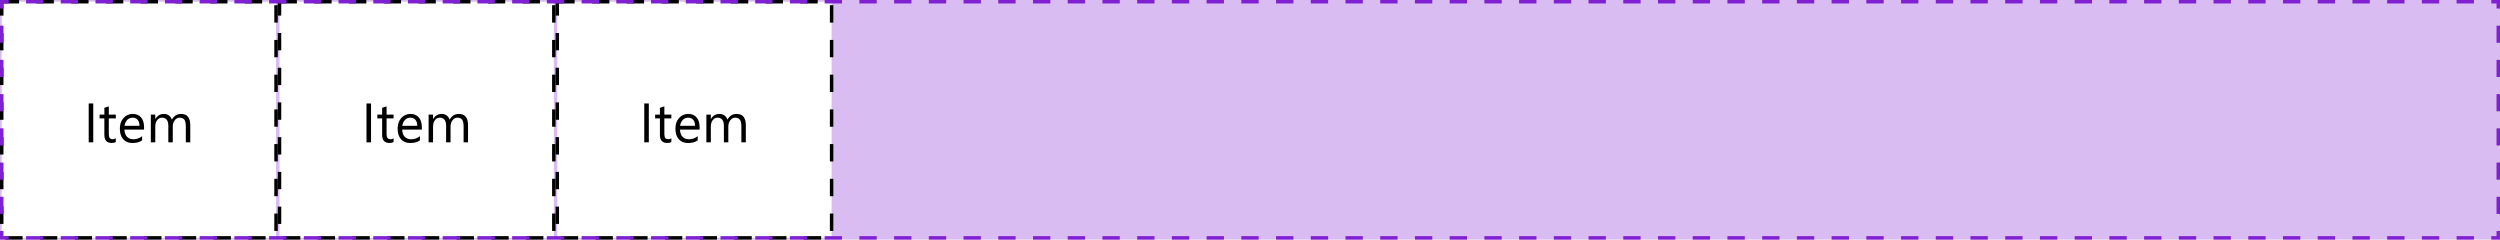 <svg width="720" height="69" viewBox="0 0 720 69" fill="none" xmlns="http://www.w3.org/2000/svg">
<path d="M0 0H720V69H0V0Z" fill="#D9BCF2"/>
<rect x="0.5" y="0.5" width="79" height="68" fill="white"/>
<path d="M26.859 41H25.547V29.797H26.859V41ZM33.352 40.922C33.05 41.089 32.651 41.172 32.156 41.172C30.755 41.172 30.055 40.391 30.055 38.828V34.094H28.68V33H30.055V31.047L31.336 30.633V33H33.352V34.094H31.336V38.602C31.336 39.138 31.427 39.521 31.609 39.75C31.792 39.979 32.094 40.094 32.516 40.094C32.839 40.094 33.117 40.005 33.352 39.828V40.922ZM41.492 37.32H35.844C35.865 38.211 36.104 38.898 36.562 39.383C37.021 39.867 37.651 40.109 38.453 40.109C39.354 40.109 40.182 39.812 40.938 39.219V40.422C40.234 40.932 39.305 41.188 38.148 41.188C37.018 41.188 36.13 40.825 35.484 40.102C34.839 39.372 34.516 38.349 34.516 37.031C34.516 35.786 34.867 34.773 35.57 33.992C36.279 33.206 37.156 32.812 38.203 32.812C39.25 32.812 40.06 33.151 40.633 33.828C41.206 34.505 41.492 35.445 41.492 36.648V37.32ZM40.18 36.234C40.175 35.495 39.995 34.919 39.641 34.508C39.292 34.096 38.805 33.891 38.18 33.891C37.575 33.891 37.062 34.107 36.641 34.539C36.219 34.971 35.958 35.536 35.859 36.234H40.18ZM54.797 41H53.516V36.406C53.516 35.521 53.378 34.88 53.102 34.484C52.831 34.089 52.372 33.891 51.727 33.891C51.18 33.891 50.714 34.141 50.328 34.641C49.948 35.141 49.758 35.74 49.758 36.438V41H48.477V36.25C48.477 34.677 47.87 33.891 46.656 33.891C46.094 33.891 45.63 34.128 45.266 34.602C44.901 35.07 44.719 35.682 44.719 36.438V41H43.438V33H44.719V34.266H44.75C45.318 33.297 46.146 32.812 47.234 32.812C47.781 32.812 48.258 32.966 48.664 33.273C49.07 33.575 49.349 33.974 49.5 34.469C50.094 33.365 50.979 32.812 52.156 32.812C53.917 32.812 54.797 33.898 54.797 36.07V41Z" fill="black"/>
<rect x="0.5" y="0.5" width="79" height="68" stroke="black" stroke-dasharray="5 5"/>
<rect x="80.5" y="0.5" width="79" height="68" fill="white"/>
<path d="M106.859 41H105.547V29.797H106.859V41ZM113.352 40.922C113.049 41.089 112.651 41.172 112.156 41.172C110.755 41.172 110.055 40.391 110.055 38.828V34.094H108.68V33H110.055V31.047L111.336 30.633V33H113.352V34.094H111.336V38.602C111.336 39.138 111.427 39.521 111.609 39.75C111.792 39.979 112.094 40.094 112.516 40.094C112.839 40.094 113.117 40.005 113.352 39.828V40.922ZM121.492 37.32H115.844C115.865 38.211 116.104 38.898 116.562 39.383C117.021 39.867 117.651 40.109 118.453 40.109C119.354 40.109 120.182 39.812 120.938 39.219V40.422C120.234 40.932 119.305 41.188 118.148 41.188C117.018 41.188 116.13 40.825 115.484 40.102C114.839 39.372 114.516 38.349 114.516 37.031C114.516 35.786 114.867 34.773 115.57 33.992C116.279 33.206 117.156 32.812 118.203 32.812C119.25 32.812 120.06 33.151 120.633 33.828C121.206 34.505 121.492 35.445 121.492 36.648V37.32ZM120.18 36.234C120.174 35.495 119.995 34.919 119.641 34.508C119.292 34.096 118.805 33.891 118.18 33.891C117.576 33.891 117.062 34.107 116.641 34.539C116.219 34.971 115.958 35.536 115.859 36.234H120.18ZM134.797 41H133.516V36.406C133.516 35.521 133.378 34.88 133.102 34.484C132.831 34.089 132.372 33.891 131.727 33.891C131.18 33.891 130.714 34.141 130.328 34.641C129.948 35.141 129.758 35.74 129.758 36.438V41H128.477V36.25C128.477 34.677 127.87 33.891 126.656 33.891C126.094 33.891 125.63 34.128 125.266 34.602C124.901 35.07 124.719 35.682 124.719 36.438V41H123.438V33H124.719V34.266H124.75C125.318 33.297 126.146 32.812 127.234 32.812C127.781 32.812 128.258 32.966 128.664 33.273C129.07 33.575 129.349 33.974 129.5 34.469C130.094 33.365 130.979 32.812 132.156 32.812C133.917 32.812 134.797 33.898 134.797 36.07V41Z" fill="black"/>
<rect x="80.5" y="0.5" width="79" height="68" stroke="black" stroke-dasharray="5 5"/>
<rect x="160.5" y="0.5" width="79" height="68" fill="white"/>
<path d="M186.859 41H185.547V29.797H186.859V41ZM193.352 40.922C193.049 41.089 192.651 41.172 192.156 41.172C190.755 41.172 190.055 40.391 190.055 38.828V34.094H188.68V33H190.055V31.047L191.336 30.633V33H193.352V34.094H191.336V38.602C191.336 39.138 191.427 39.521 191.609 39.75C191.792 39.979 192.094 40.094 192.516 40.094C192.839 40.094 193.117 40.005 193.352 39.828V40.922ZM201.492 37.32H195.844C195.865 38.211 196.104 38.898 196.562 39.383C197.021 39.867 197.651 40.109 198.453 40.109C199.354 40.109 200.182 39.812 200.938 39.219V40.422C200.234 40.932 199.305 41.188 198.148 41.188C197.018 41.188 196.13 40.825 195.484 40.102C194.839 39.372 194.516 38.349 194.516 37.031C194.516 35.786 194.867 34.773 195.57 33.992C196.279 33.206 197.156 32.812 198.203 32.812C199.25 32.812 200.06 33.151 200.633 33.828C201.206 34.505 201.492 35.445 201.492 36.648V37.32ZM200.18 36.234C200.174 35.495 199.995 34.919 199.641 34.508C199.292 34.096 198.805 33.891 198.18 33.891C197.576 33.891 197.062 34.107 196.641 34.539C196.219 34.971 195.958 35.536 195.859 36.234H200.18ZM214.797 41H213.516V36.406C213.516 35.521 213.378 34.88 213.102 34.484C212.831 34.089 212.372 33.891 211.727 33.891C211.18 33.891 210.714 34.141 210.328 34.641C209.948 35.141 209.758 35.74 209.758 36.438V41H208.477V36.25C208.477 34.677 207.87 33.891 206.656 33.891C206.094 33.891 205.63 34.128 205.266 34.602C204.901 35.07 204.719 35.682 204.719 36.438V41H203.438V33H204.719V34.266H204.75C205.318 33.297 206.146 32.812 207.234 32.812C207.781 32.812 208.258 32.966 208.664 33.273C209.07 33.575 209.349 33.974 209.5 34.469C210.094 33.365 210.979 32.812 212.156 32.812C213.917 32.812 214.797 33.898 214.797 36.07V41Z" fill="black"/>
<rect x="160.5" y="0.5" width="79" height="68" stroke="black" stroke-dasharray="5 5"/>
<path d="M0 0V-0.5H-0.5V0H0ZM720 0H720.5V-0.5H720V0ZM720 69V69.5H720.5V69H720ZM0 69H-0.5V69.5H0V69ZM-0.5 0V2.464H0.5V0H-0.5ZM-0.5 7.393V12.321H0.5V7.393H-0.5ZM-0.5 17.25V22.179H0.5V17.25H-0.5ZM-0.5 27.107V32.036H0.5V27.107H-0.5ZM-0.5 36.964V41.893H0.5V36.964H-0.5ZM-0.5 46.821V51.75H0.5V46.821H-0.5ZM-0.5 56.679V61.607H0.5V56.679H-0.5ZM-0.5 66.536V69H0.5V66.536H-0.5ZM0 69.5H2.5V68.5H0V69.5ZM7.5 69.5H12.5V68.5H7.5V69.5ZM17.5 69.5H22.5V68.5H17.5V69.5ZM27.5 69.5H32.5V68.5H27.5V69.5ZM37.5 69.5H42.5V68.5H37.5V69.5ZM47.5 69.5H52.5V68.5H47.5V69.5ZM57.5 69.5H62.5V68.5H57.5V69.5ZM67.5 69.5H72.5V68.5H67.5V69.5ZM77.5 69.5H82.5V68.5H77.5V69.5ZM87.5 69.5H92.5V68.5H87.5V69.5ZM97.5 69.5H102.5V68.5H97.5V69.5ZM107.5 69.5H112.5V68.5H107.5V69.5ZM117.5 69.5H122.5V68.5H117.5V69.5ZM127.5 69.5H132.5V68.5H127.5V69.5ZM137.5 69.5H142.5V68.5H137.5V69.5ZM147.5 69.5H152.5V68.5H147.5V69.5ZM157.5 69.5H162.5V68.5H157.5V69.5ZM167.5 69.5H172.5V68.5H167.5V69.5ZM177.5 69.5H182.5V68.5H177.5V69.5ZM187.5 69.5H192.5V68.5H187.5V69.5ZM197.5 69.5H202.5V68.5H197.5V69.5ZM207.5 69.5H212.5V68.5H207.5V69.5ZM217.5 69.5H222.5V68.5H217.5V69.5ZM227.5 69.5H232.5V68.5H227.5V69.5ZM237.5 69.5H242.5V68.5H237.5V69.5ZM247.5 69.5H252.5V68.5H247.5V69.5ZM257.5 69.5H262.5V68.5H257.5V69.5ZM267.5 69.5H272.5V68.5H267.5V69.5ZM277.5 69.5H282.5V68.5H277.5V69.5ZM287.5 69.5H292.5V68.5H287.5V69.5ZM297.5 69.5H302.5V68.5H297.5V69.5ZM307.5 69.5H312.5V68.5H307.5V69.5ZM317.5 69.5H322.5V68.5H317.5V69.5ZM327.5 69.5H332.5V68.5H327.5V69.5ZM337.5 69.5H342.5V68.5H337.5V69.5ZM347.5 69.5H352.5V68.5H347.5V69.5ZM357.5 69.5H362.5V68.5H357.5V69.5ZM367.5 69.5H372.5V68.5H367.5V69.5ZM377.5 69.5H382.5V68.5H377.5V69.5ZM387.5 69.5H392.5V68.5H387.5V69.5ZM397.5 69.5H402.5V68.5H397.5V69.5ZM407.5 69.5H412.5V68.5H407.5V69.5ZM417.5 69.5H422.5V68.5H417.5V69.5ZM427.5 69.5H432.5V68.5H427.5V69.5ZM437.5 69.5H442.5V68.5H437.5V69.5ZM447.5 69.5H452.5V68.5H447.5V69.5ZM457.5 69.5H462.5V68.5H457.5V69.5ZM467.5 69.5H472.5V68.5H467.5V69.5ZM477.5 69.5H482.5V68.5H477.5V69.5ZM487.5 69.5H492.5V68.5H487.5V69.5ZM497.5 69.5H502.5V68.5H497.5V69.5ZM507.5 69.5H512.5V68.5H507.5V69.5ZM517.5 69.5H522.5V68.5H517.5V69.5ZM527.5 69.5H532.5V68.5H527.5V69.5ZM537.5 69.5H542.5V68.5H537.5V69.5ZM547.5 69.5H552.5V68.5H547.5V69.5ZM557.5 69.5H562.5V68.5H557.5V69.5ZM567.5 69.5H572.5V68.5H567.5V69.5ZM577.5 69.5H582.5V68.5H577.5V69.5ZM587.5 69.5H592.5V68.5H587.5V69.5ZM597.5 69.5H602.5V68.5H597.5V69.5ZM607.5 69.5H612.5V68.5H607.5V69.5ZM617.5 69.5H622.5V68.5H617.5V69.5ZM627.5 69.5H632.5V68.5H627.5V69.5ZM637.5 69.5H642.5V68.5H637.5V69.5ZM647.5 69.5H652.5V68.5H647.5V69.5ZM657.5 69.5H662.5V68.5H657.5V69.5ZM667.5 69.5H672.5V68.5H667.5V69.5ZM677.5 69.5H682.5V68.5H677.5V69.5ZM687.5 69.5H692.5V68.5H687.5V69.5ZM697.5 69.5H702.5V68.5H697.5V69.5ZM707.5 69.5H712.5V68.5H707.5V69.5ZM717.5 69.5H720V68.5H717.5V69.5ZM720.5 69V66.536H719.5V69H720.5ZM720.5 61.607V56.679H719.5V61.607H720.5ZM720.5 51.75V46.821H719.5V51.75H720.5ZM720.5 41.893V36.964H719.5V41.893H720.5ZM720.5 32.036V27.107H719.5V32.036H720.5ZM720.5 22.179V17.25H719.5V22.179H720.5ZM720.5 12.321V7.393H719.5V12.321H720.5ZM720.5 2.464V0H719.5V2.464H720.5ZM720 -0.5H717.5V0.5H720V-0.5ZM712.5 -0.5H707.5V0.5H712.5V-0.5ZM702.5 -0.5H697.5V0.5H702.5V-0.5ZM692.5 -0.5H687.5V0.5H692.5V-0.5ZM682.5 -0.5H677.5V0.5H682.5V-0.5ZM672.5 -0.5H667.5V0.5H672.5V-0.5ZM662.5 -0.5H657.5V0.5H662.5V-0.5ZM652.5 -0.5H647.5V0.5H652.5V-0.5ZM642.5 -0.5H637.5V0.5H642.5V-0.5ZM632.5 -0.5H627.5V0.5H632.5V-0.5ZM622.5 -0.5H617.5V0.5H622.5V-0.5ZM612.5 -0.5H607.5V0.5H612.5V-0.5ZM602.5 -0.5H597.5V0.5H602.5V-0.5ZM592.5 -0.5H587.5V0.5H592.5V-0.5ZM582.5 -0.5H577.5V0.5H582.5V-0.5ZM572.5 -0.5H567.5V0.5H572.5V-0.5ZM562.5 -0.5H557.5V0.5H562.5V-0.5ZM552.5 -0.5H547.5V0.5H552.5V-0.5ZM542.5 -0.5H537.5V0.5H542.5V-0.5ZM532.5 -0.5H527.5V0.5H532.5V-0.5ZM522.5 -0.5H517.5V0.5H522.5V-0.5ZM512.5 -0.5H507.5V0.5H512.5V-0.5ZM502.5 -0.5H497.5V0.5H502.5V-0.5ZM492.5 -0.5H487.5V0.5H492.5V-0.5ZM482.5 -0.5H477.5V0.5H482.5V-0.5ZM472.5 -0.5H467.5V0.5H472.5V-0.5ZM462.5 -0.5H457.5V0.5H462.5V-0.5ZM452.5 -0.5H447.5V0.5H452.5V-0.5ZM442.5 -0.5H437.5V0.5H442.5V-0.5ZM432.5 -0.5H427.5V0.5H432.5V-0.5ZM422.5 -0.5H417.5V0.5H422.5V-0.5ZM412.5 -0.5H407.5V0.5H412.5V-0.5ZM402.5 -0.5H397.5V0.5H402.5V-0.5ZM392.5 -0.5H387.5V0.5H392.5V-0.5ZM382.5 -0.5H377.5V0.5H382.5V-0.5ZM372.5 -0.5H367.5V0.5H372.5V-0.5ZM362.5 -0.5H357.5V0.5H362.5V-0.5ZM352.5 -0.5H347.5V0.5H352.5V-0.5ZM342.5 -0.5H337.5V0.5H342.5V-0.5ZM332.5 -0.5H327.5V0.5H332.5V-0.5ZM322.5 -0.5H317.5V0.5H322.5V-0.5ZM312.5 -0.5H307.5V0.5H312.5V-0.5ZM302.5 -0.5H297.5V0.5H302.5V-0.5ZM292.5 -0.5H287.5V0.5H292.5V-0.5ZM282.5 -0.5H277.5V0.5H282.5V-0.5ZM272.5 -0.5H267.5V0.5H272.5V-0.5ZM262.5 -0.5H257.5V0.5H262.5V-0.5ZM252.5 -0.5H247.5V0.5H252.5V-0.5ZM242.5 -0.5H237.5V0.5H242.5V-0.5ZM232.5 -0.5H227.5V0.5H232.5V-0.5ZM222.5 -0.5H217.5V0.5H222.5V-0.5ZM212.5 -0.5H207.5V0.5H212.5V-0.5ZM202.5 -0.5H197.5V0.5H202.5V-0.5ZM192.5 -0.5H187.5V0.5H192.5V-0.5ZM182.5 -0.5H177.5V0.5H182.5V-0.5ZM172.5 -0.5H167.5V0.5H172.5V-0.5ZM162.5 -0.5H157.5V0.5H162.5V-0.5ZM152.5 -0.5H147.5V0.5H152.5V-0.5ZM142.5 -0.5H137.5V0.5H142.5V-0.5ZM132.5 -0.5H127.5V0.5H132.5V-0.5ZM122.5 -0.5H117.5V0.5H122.5V-0.5ZM112.5 -0.5H107.5V0.5H112.5V-0.5ZM102.5 -0.5H97.5V0.5H102.5V-0.5ZM92.5 -0.5H87.5V0.5H92.5V-0.5ZM82.5 -0.5H77.5V0.5H82.5V-0.5ZM72.5 -0.5H67.5V0.5H72.5V-0.5ZM62.5 -0.5H57.5V0.5H62.5V-0.5ZM52.5 -0.5H47.5V0.5H52.5V-0.5ZM42.5 -0.5H37.5V0.5H42.5V-0.5ZM32.5 -0.5H27.5V0.5H32.5V-0.5ZM22.5 -0.5H17.5V0.5H22.5V-0.5ZM12.5 -0.5H7.5V0.5H12.5V-0.5ZM2.5 -0.5H0V0.5H2.5V-0.5ZM0 0V-1H-1V0H0ZM720 0H721V-1H720V0ZM720 69V70H721V69H720ZM0 69H-1V70H0V69ZM-1 0V2.464H1V0H-1ZM-1 7.393V12.321H1V7.393H-1ZM-1 17.25V22.179H1V17.25H-1ZM-1 27.107V32.036H1V27.107H-1ZM-1 36.964V41.893H1V36.964H-1ZM-1 46.821V51.75H1V46.821H-1ZM-1 56.679V61.607H1V56.679H-1ZM-1 66.536V69H1V66.536H-1ZM0 70H2.5V68H0V70ZM7.5 70H12.5V68H7.5V70ZM17.5 70H22.5V68H17.5V70ZM27.5 70H32.5V68H27.5V70ZM37.5 70H42.5V68H37.5V70ZM47.5 70H52.5V68H47.5V70ZM57.5 70H62.5V68H57.5V70ZM67.5 70H72.5V68H67.5V70ZM77.5 70H82.5V68H77.5V70ZM87.5 70H92.5V68H87.5V70ZM97.5 70H102.5V68H97.5V70ZM107.5 70H112.5V68H107.5V70ZM117.5 70H122.5V68H117.5V70ZM127.5 70H132.5V68H127.5V70ZM137.5 70H142.5V68H137.5V70ZM147.5 70H152.5V68H147.5V70ZM157.5 70H162.5V68H157.5V70ZM167.5 70H172.5V68H167.5V70ZM177.5 70H182.5V68H177.5V70ZM187.5 70H192.5V68H187.5V70ZM197.5 70H202.5V68H197.5V70ZM207.5 70H212.5V68H207.5V70ZM217.5 70H222.5V68H217.5V70ZM227.5 70H232.5V68H227.5V70ZM237.5 70H242.5V68H237.5V70ZM247.5 70H252.5V68H247.5V70ZM257.5 70H262.5V68H257.5V70ZM267.5 70H272.5V68H267.5V70ZM277.5 70H282.5V68H277.5V70ZM287.5 70H292.5V68H287.5V70ZM297.5 70H302.5V68H297.5V70ZM307.5 70H312.5V68H307.5V70ZM317.5 70H322.5V68H317.5V70ZM327.5 70H332.5V68H327.5V70ZM337.5 70H342.5V68H337.5V70ZM347.5 70H352.5V68H347.5V70ZM357.5 70H362.5V68H357.5V70ZM367.5 70H372.5V68H367.5V70ZM377.5 70H382.5V68H377.5V70ZM387.5 70H392.5V68H387.5V70ZM397.5 70H402.5V68H397.5V70ZM407.5 70H412.5V68H407.5V70ZM417.5 70H422.5V68H417.5V70ZM427.5 70H432.5V68H427.5V70ZM437.5 70H442.5V68H437.5V70ZM447.5 70H452.5V68H447.5V70ZM457.5 70H462.5V68H457.5V70ZM467.5 70H472.5V68H467.5V70ZM477.5 70H482.5V68H477.5V70ZM487.5 70H492.5V68H487.5V70ZM497.5 70H502.5V68H497.5V70ZM507.5 70H512.5V68H507.5V70ZM517.5 70H522.5V68H517.5V70ZM527.5 70H532.5V68H527.5V70ZM537.5 70H542.5V68H537.5V70ZM547.5 70H552.5V68H547.5V70ZM557.5 70H562.5V68H557.5V70ZM567.5 70H572.5V68H567.5V70ZM577.5 70H582.5V68H577.5V70ZM587.5 70H592.5V68H587.5V70ZM597.5 70H602.5V68H597.5V70ZM607.5 70H612.5V68H607.5V70ZM617.5 70H622.5V68H617.5V70ZM627.5 70H632.5V68H627.5V70ZM637.5 70H642.5V68H637.5V70ZM647.5 70H652.5V68H647.5V70ZM657.5 70H662.5V68H657.5V70ZM667.5 70H672.5V68H667.5V70ZM677.5 70H682.5V68H677.5V70ZM687.5 70H692.5V68H687.5V70ZM697.5 70H702.5V68H697.5V70ZM707.5 70H712.5V68H707.5V70ZM717.5 70H720V68H717.5V70ZM721 69V66.536H719V69H721ZM721 61.607V56.679H719V61.607H721ZM721 51.75V46.821H719V51.75H721ZM721 41.893V36.964H719V41.893H721ZM721 32.036V27.107H719V32.036H721ZM721 22.179V17.25H719V22.179H721ZM721 12.321V7.393H719V12.321H721ZM721 2.464V0H719V2.464H721ZM720 -1H717.5V1H720V-1ZM712.5 -1H707.5V1H712.5V-1ZM702.5 -1H697.5V1H702.5V-1ZM692.5 -1H687.5V1H692.5V-1ZM682.5 -1H677.5V1H682.5V-1ZM672.5 -1H667.5V1H672.5V-1ZM662.5 -1H657.5V1H662.5V-1ZM652.5 -1H647.5V1H652.5V-1ZM642.5 -1H637.5V1H642.5V-1ZM632.5 -1H627.5V1H632.5V-1ZM622.5 -1H617.5V1H622.5V-1ZM612.5 -1H607.5V1H612.5V-1ZM602.5 -1H597.5V1H602.5V-1ZM592.5 -1H587.5V1H592.5V-1ZM582.5 -1H577.5V1H582.5V-1ZM572.5 -1H567.5V1H572.5V-1ZM562.5 -1H557.5V1H562.5V-1ZM552.5 -1H547.5V1H552.5V-1ZM542.5 -1H537.5V1H542.5V-1ZM532.5 -1H527.5V1H532.5V-1ZM522.5 -1H517.5V1H522.5V-1ZM512.5 -1H507.5V1H512.5V-1ZM502.5 -1H497.5V1H502.5V-1ZM492.5 -1H487.5V1H492.5V-1ZM482.5 -1H477.5V1H482.5V-1ZM472.5 -1H467.5V1H472.5V-1ZM462.5 -1H457.5V1H462.5V-1ZM452.5 -1H447.5V1H452.5V-1ZM442.5 -1H437.5V1H442.5V-1ZM432.5 -1H427.5V1H432.5V-1ZM422.5 -1H417.5V1H422.5V-1ZM412.5 -1H407.5V1H412.5V-1ZM402.5 -1H397.5V1H402.5V-1ZM392.5 -1H387.5V1H392.5V-1ZM382.5 -1H377.5V1H382.5V-1ZM372.5 -1H367.5V1H372.5V-1ZM362.5 -1H357.5V1H362.5V-1ZM352.5 -1H347.5V1H352.5V-1ZM342.5 -1H337.5V1H342.5V-1ZM332.5 -1H327.5V1H332.5V-1ZM322.5 -1H317.5V1H322.5V-1ZM312.5 -1H307.5V1H312.5V-1ZM302.5 -1H297.5V1H302.5V-1ZM292.5 -1H287.5V1H292.5V-1ZM282.5 -1H277.5V1H282.5V-1ZM272.5 -1H267.5V1H272.5V-1ZM262.5 -1H257.5V1H262.5V-1ZM252.5 -1H247.5V1H252.5V-1ZM242.5 -1H237.5V1H242.5V-1ZM232.5 -1H227.5V1H232.5V-1ZM222.5 -1H217.5V1H222.5V-1ZM212.5 -1H207.5V1H212.5V-1ZM202.5 -1H197.5V1H202.5V-1ZM192.5 -1H187.5V1H192.5V-1ZM182.5 -1H177.5V1H182.5V-1ZM172.5 -1H167.5V1H172.5V-1ZM162.5 -1H157.5V1H162.5V-1ZM152.5 -1H147.5V1H152.5V-1ZM142.5 -1H137.5V1H142.5V-1ZM132.5 -1H127.5V1H132.5V-1ZM122.5 -1H117.5V1H122.5V-1ZM112.5 -1H107.5V1H112.5V-1ZM102.5 -1H97.5V1H102.5V-1ZM92.5 -1H87.5V1H92.5V-1ZM82.5 -1H77.5V1H82.5V-1ZM72.5 -1H67.5V1H72.5V-1ZM62.5 -1H57.5V1H62.5V-1ZM52.5 -1H47.5V1H52.5V-1ZM42.5 -1H37.5V1H42.5V-1ZM32.5 -1H27.5V1H32.5V-1ZM22.5 -1H17.5V1H22.5V-1ZM12.5 -1H7.5V1H12.5V-1ZM2.5 -1H0V1H2.5V-1Z" fill="#7F20D2"/>
</svg>
